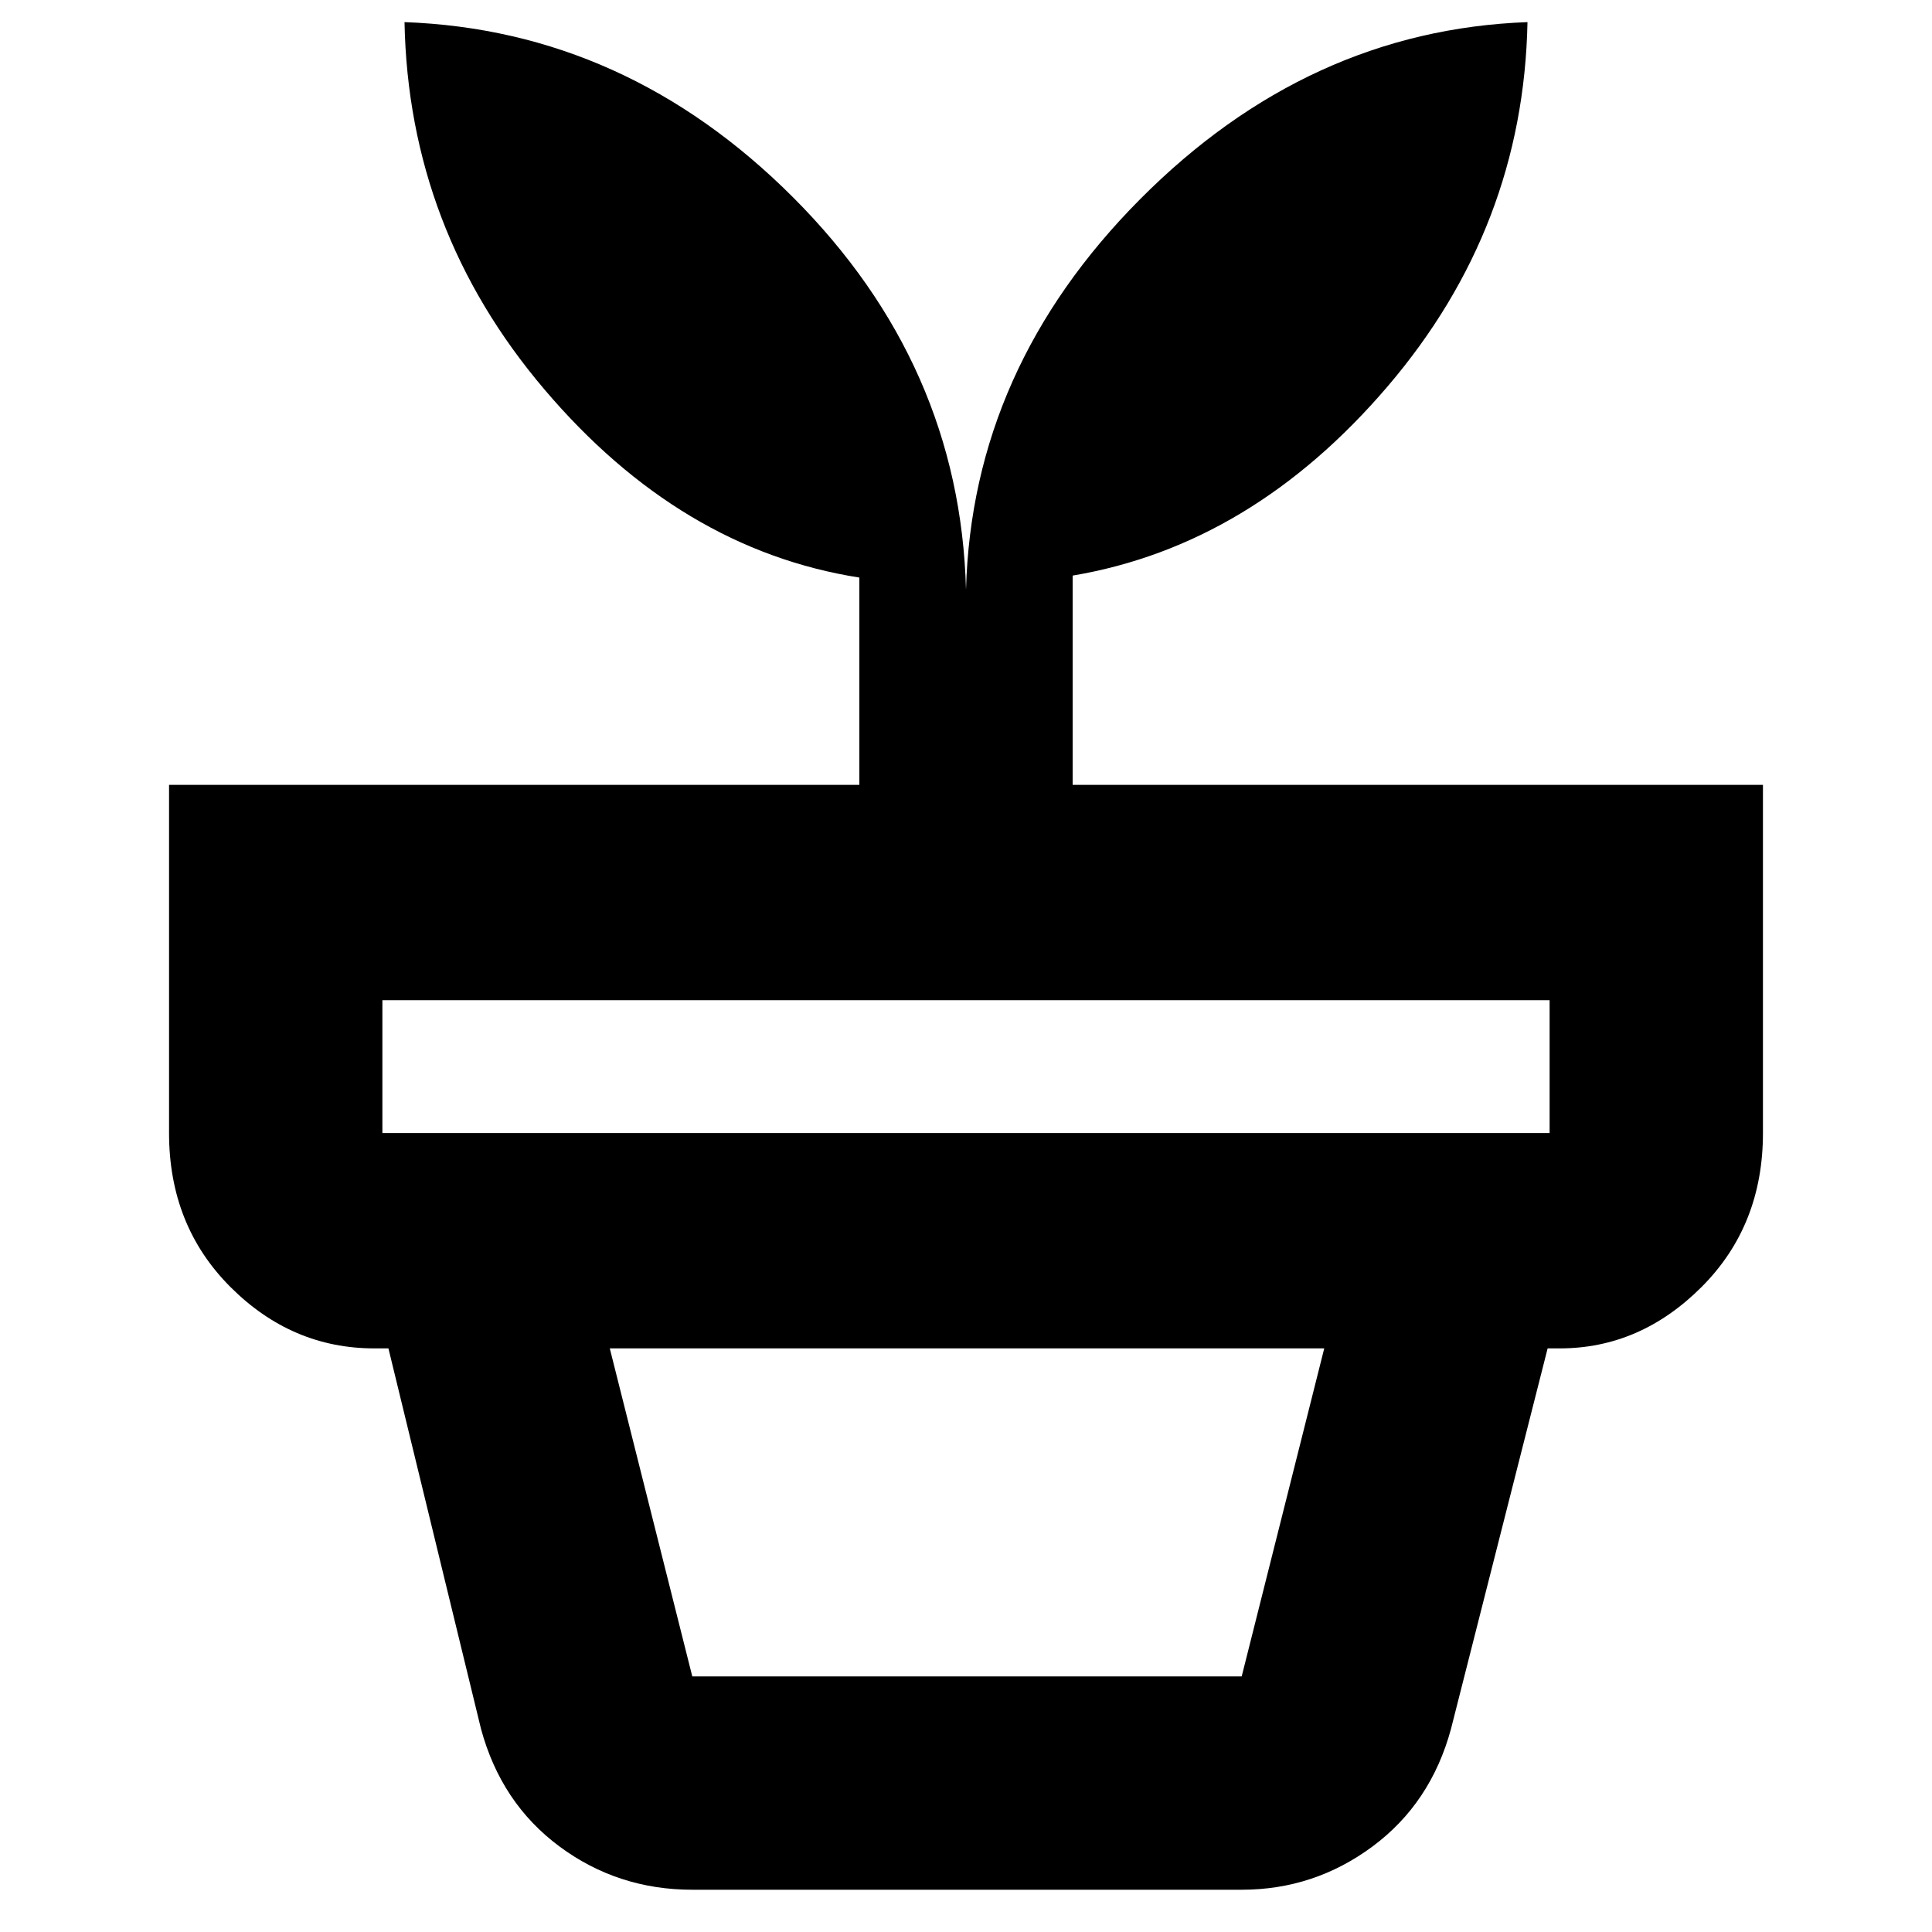 <svg xmlns="http://www.w3.org/2000/svg" height="40" width="40"><path d="M14.333 34.708h11.375l1.709-6.791H12.625l1.708 6.791Zm0 4.417q-1.541 0-2.75-.896-1.208-.896-1.625-2.437l-1.916-7.875h24l-2 7.875q-.417 1.541-1.625 2.437-1.209.896-2.709.896ZM7.917 23.458h24.166v-2.75H7.917v2.75ZM20 12.208q.125-4.583 3.604-8.083T31.625.458Q31.542 4.708 28.729 8q-2.812 3.292-6.521 3.917v4.333H36.5v7.208q0 1.917-1.271 3.188-1.271 1.271-2.937 1.271H7.75q-1.708 0-2.979-1.271Q3.5 25.375 3.5 23.458V16.25h14.292v-4.292q-3.709-.583-6.521-3.896Q8.458 4.75 8.375.458q4.583.167 8.042 3.625Q19.875 7.542 20 12.208Z"/></svg>